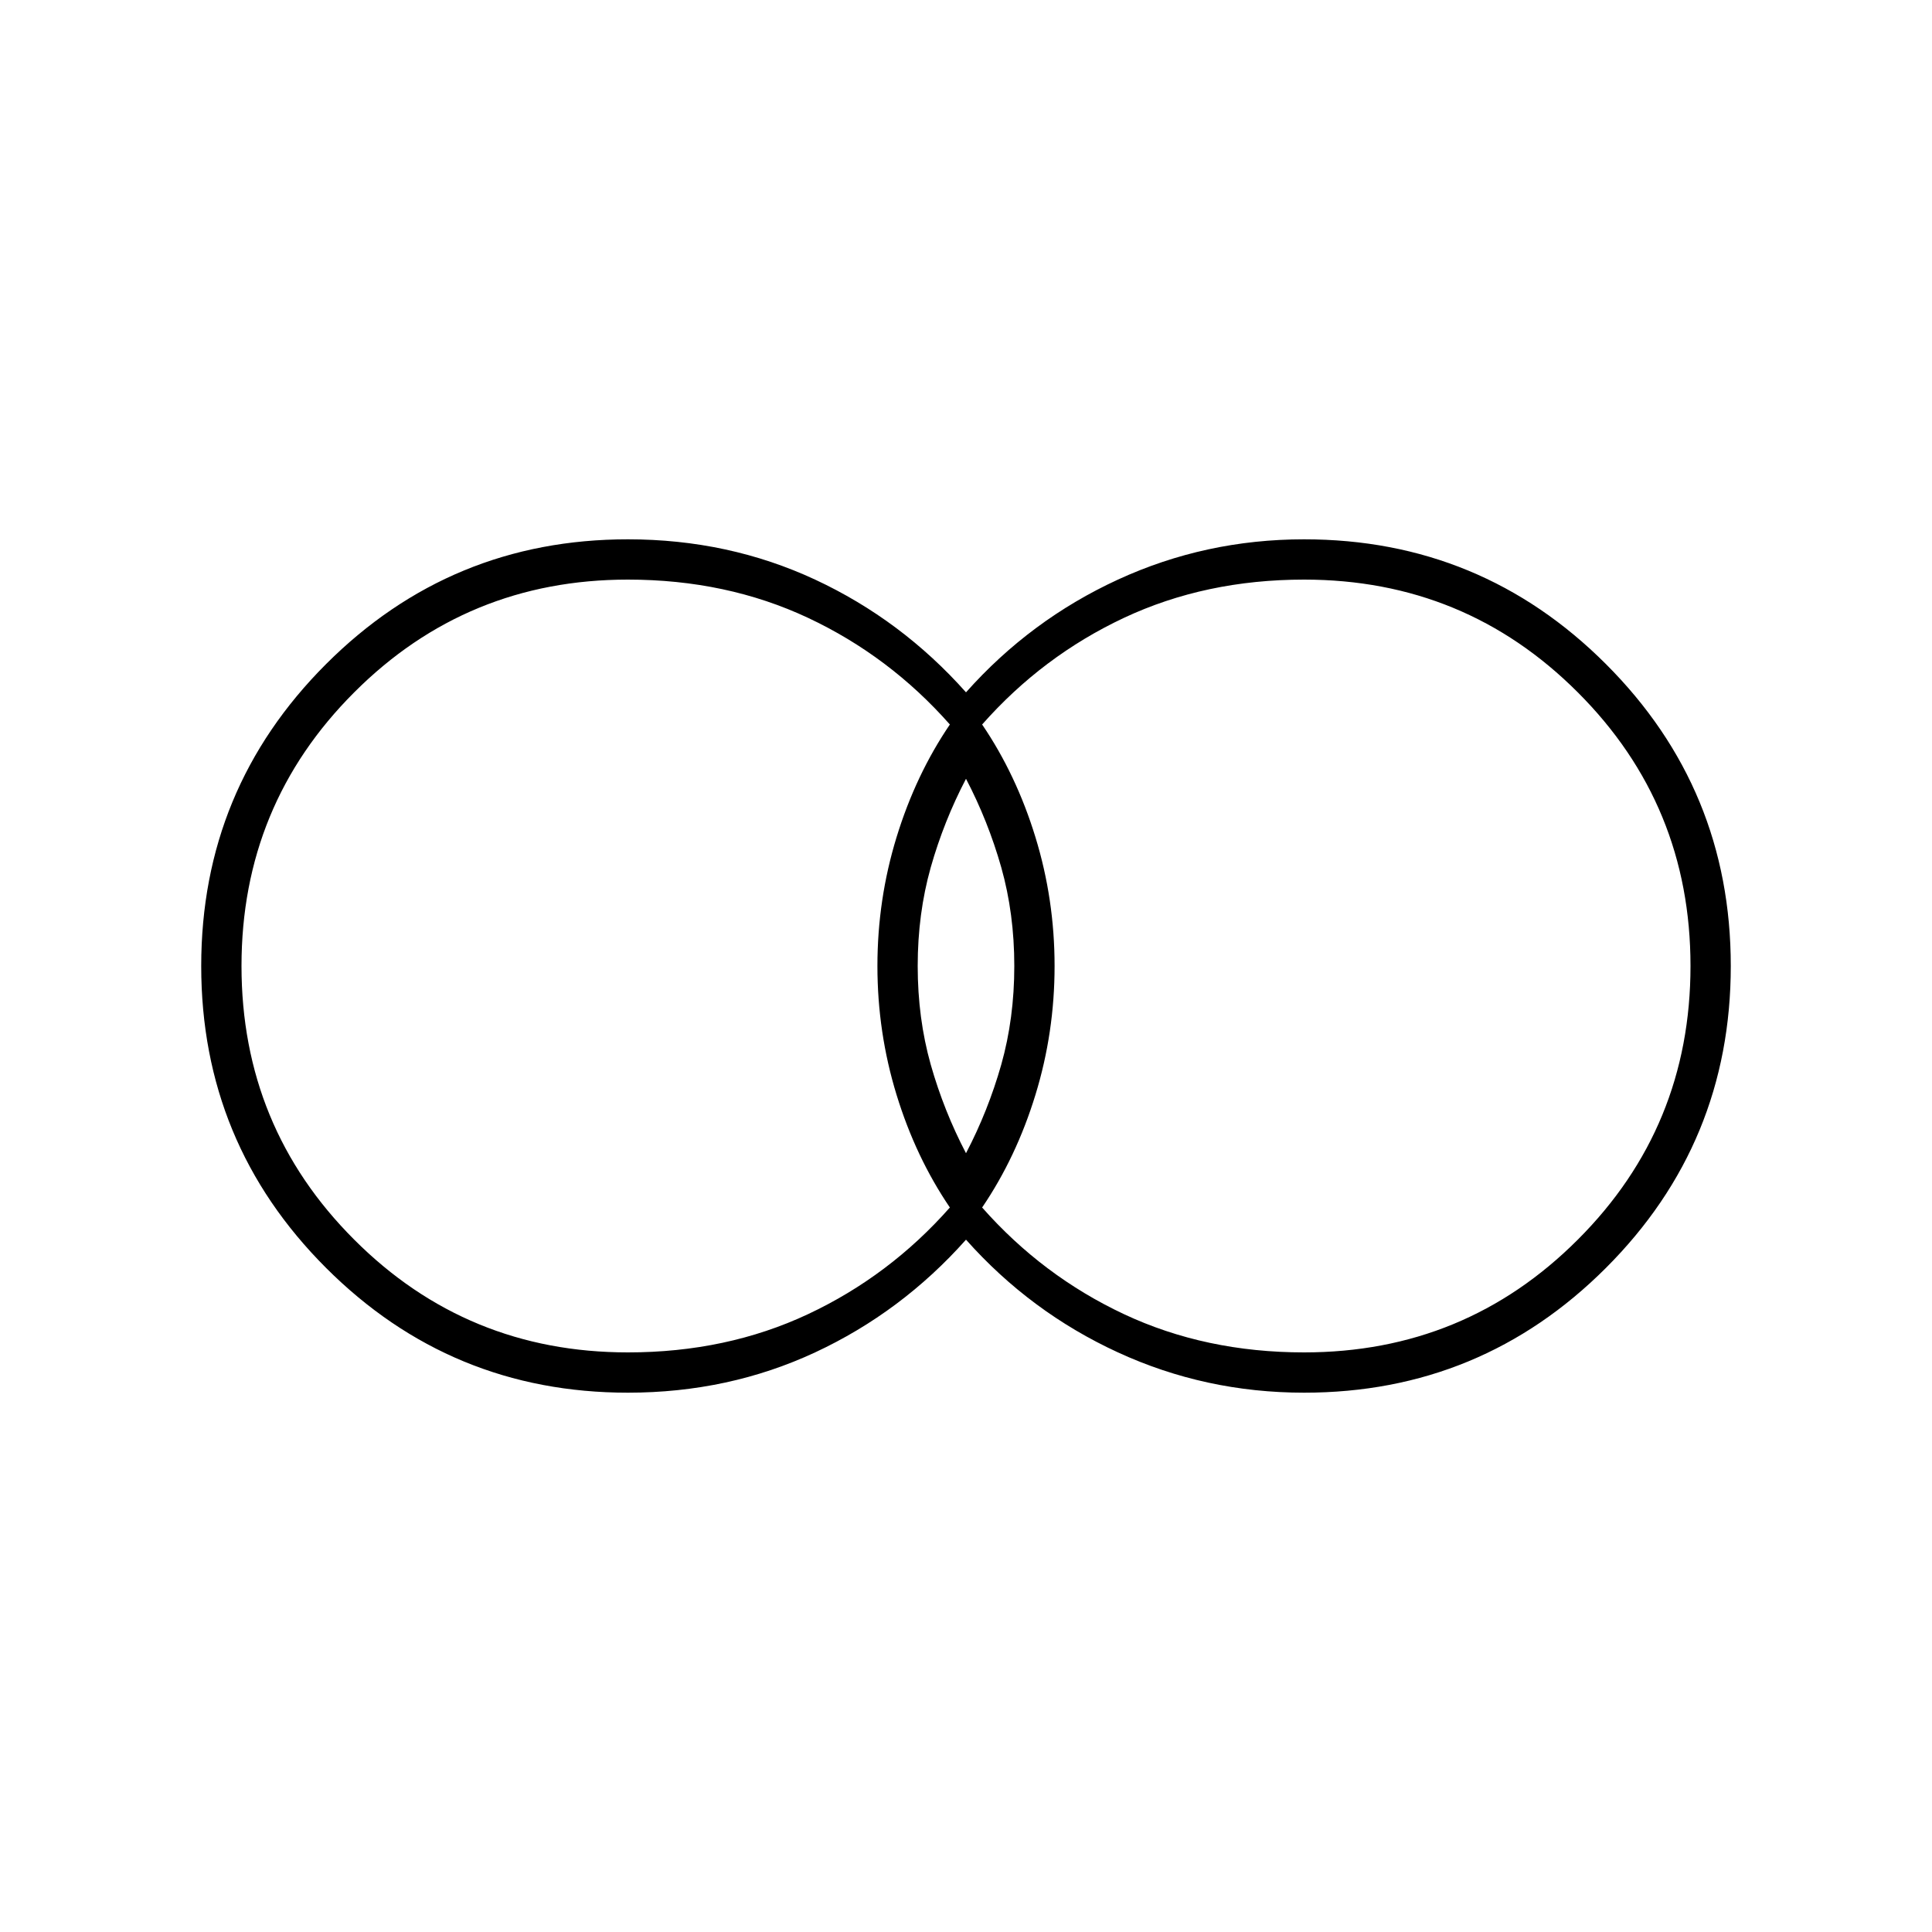 <svg xmlns="http://www.w3.org/2000/svg" height="20" width="20"><path d="M13.5 14q1.667 0 2.833-1.167Q17.5 11.667 17.5 10q0-1.667-1.167-2.833Q15.167 6 13.5 6q-1.021 0-1.865.396-.843.396-1.468 1.104.354.521.552 1.167.198.645.198 1.333t-.198 1.333q-.198.646-.552 1.167.625.708 1.468 1.104.844.396 1.865.396ZM10 11.938q.229-.438.365-.917.135-.479.135-1.021 0-.542-.135-1.021-.136-.479-.365-.917-.229.438-.365.917Q9.5 9.458 9.5 10q0 .542.135 1.021.136.479.365.917ZM6.5 14q1.021 0 1.865-.396.843-.396 1.468-1.104-.354-.521-.552-1.167-.198-.645-.198-1.333t.198-1.333q.198-.646.552-1.167-.625-.708-1.468-1.104Q7.521 6 6.5 6 4.833 6 3.667 7.167 2.5 8.333 2.5 10q0 1.667 1.167 2.833Q4.833 14 6.5 14Zm0 .417q-1.833 0-3.125-1.292T2.083 10q0-1.833 1.292-3.125T6.5 5.583q1.042 0 1.938.417.895.417 1.562 1.167.667-.75 1.573-1.167.906-.417 1.927-.417 1.833 0 3.125 1.292T17.917 10q0 1.833-1.292 3.125T13.5 14.417q-1.021 0-1.927-.417-.906-.417-1.573-1.167-.667.75-1.562 1.167-.896.417-1.938.417Z"/></svg>